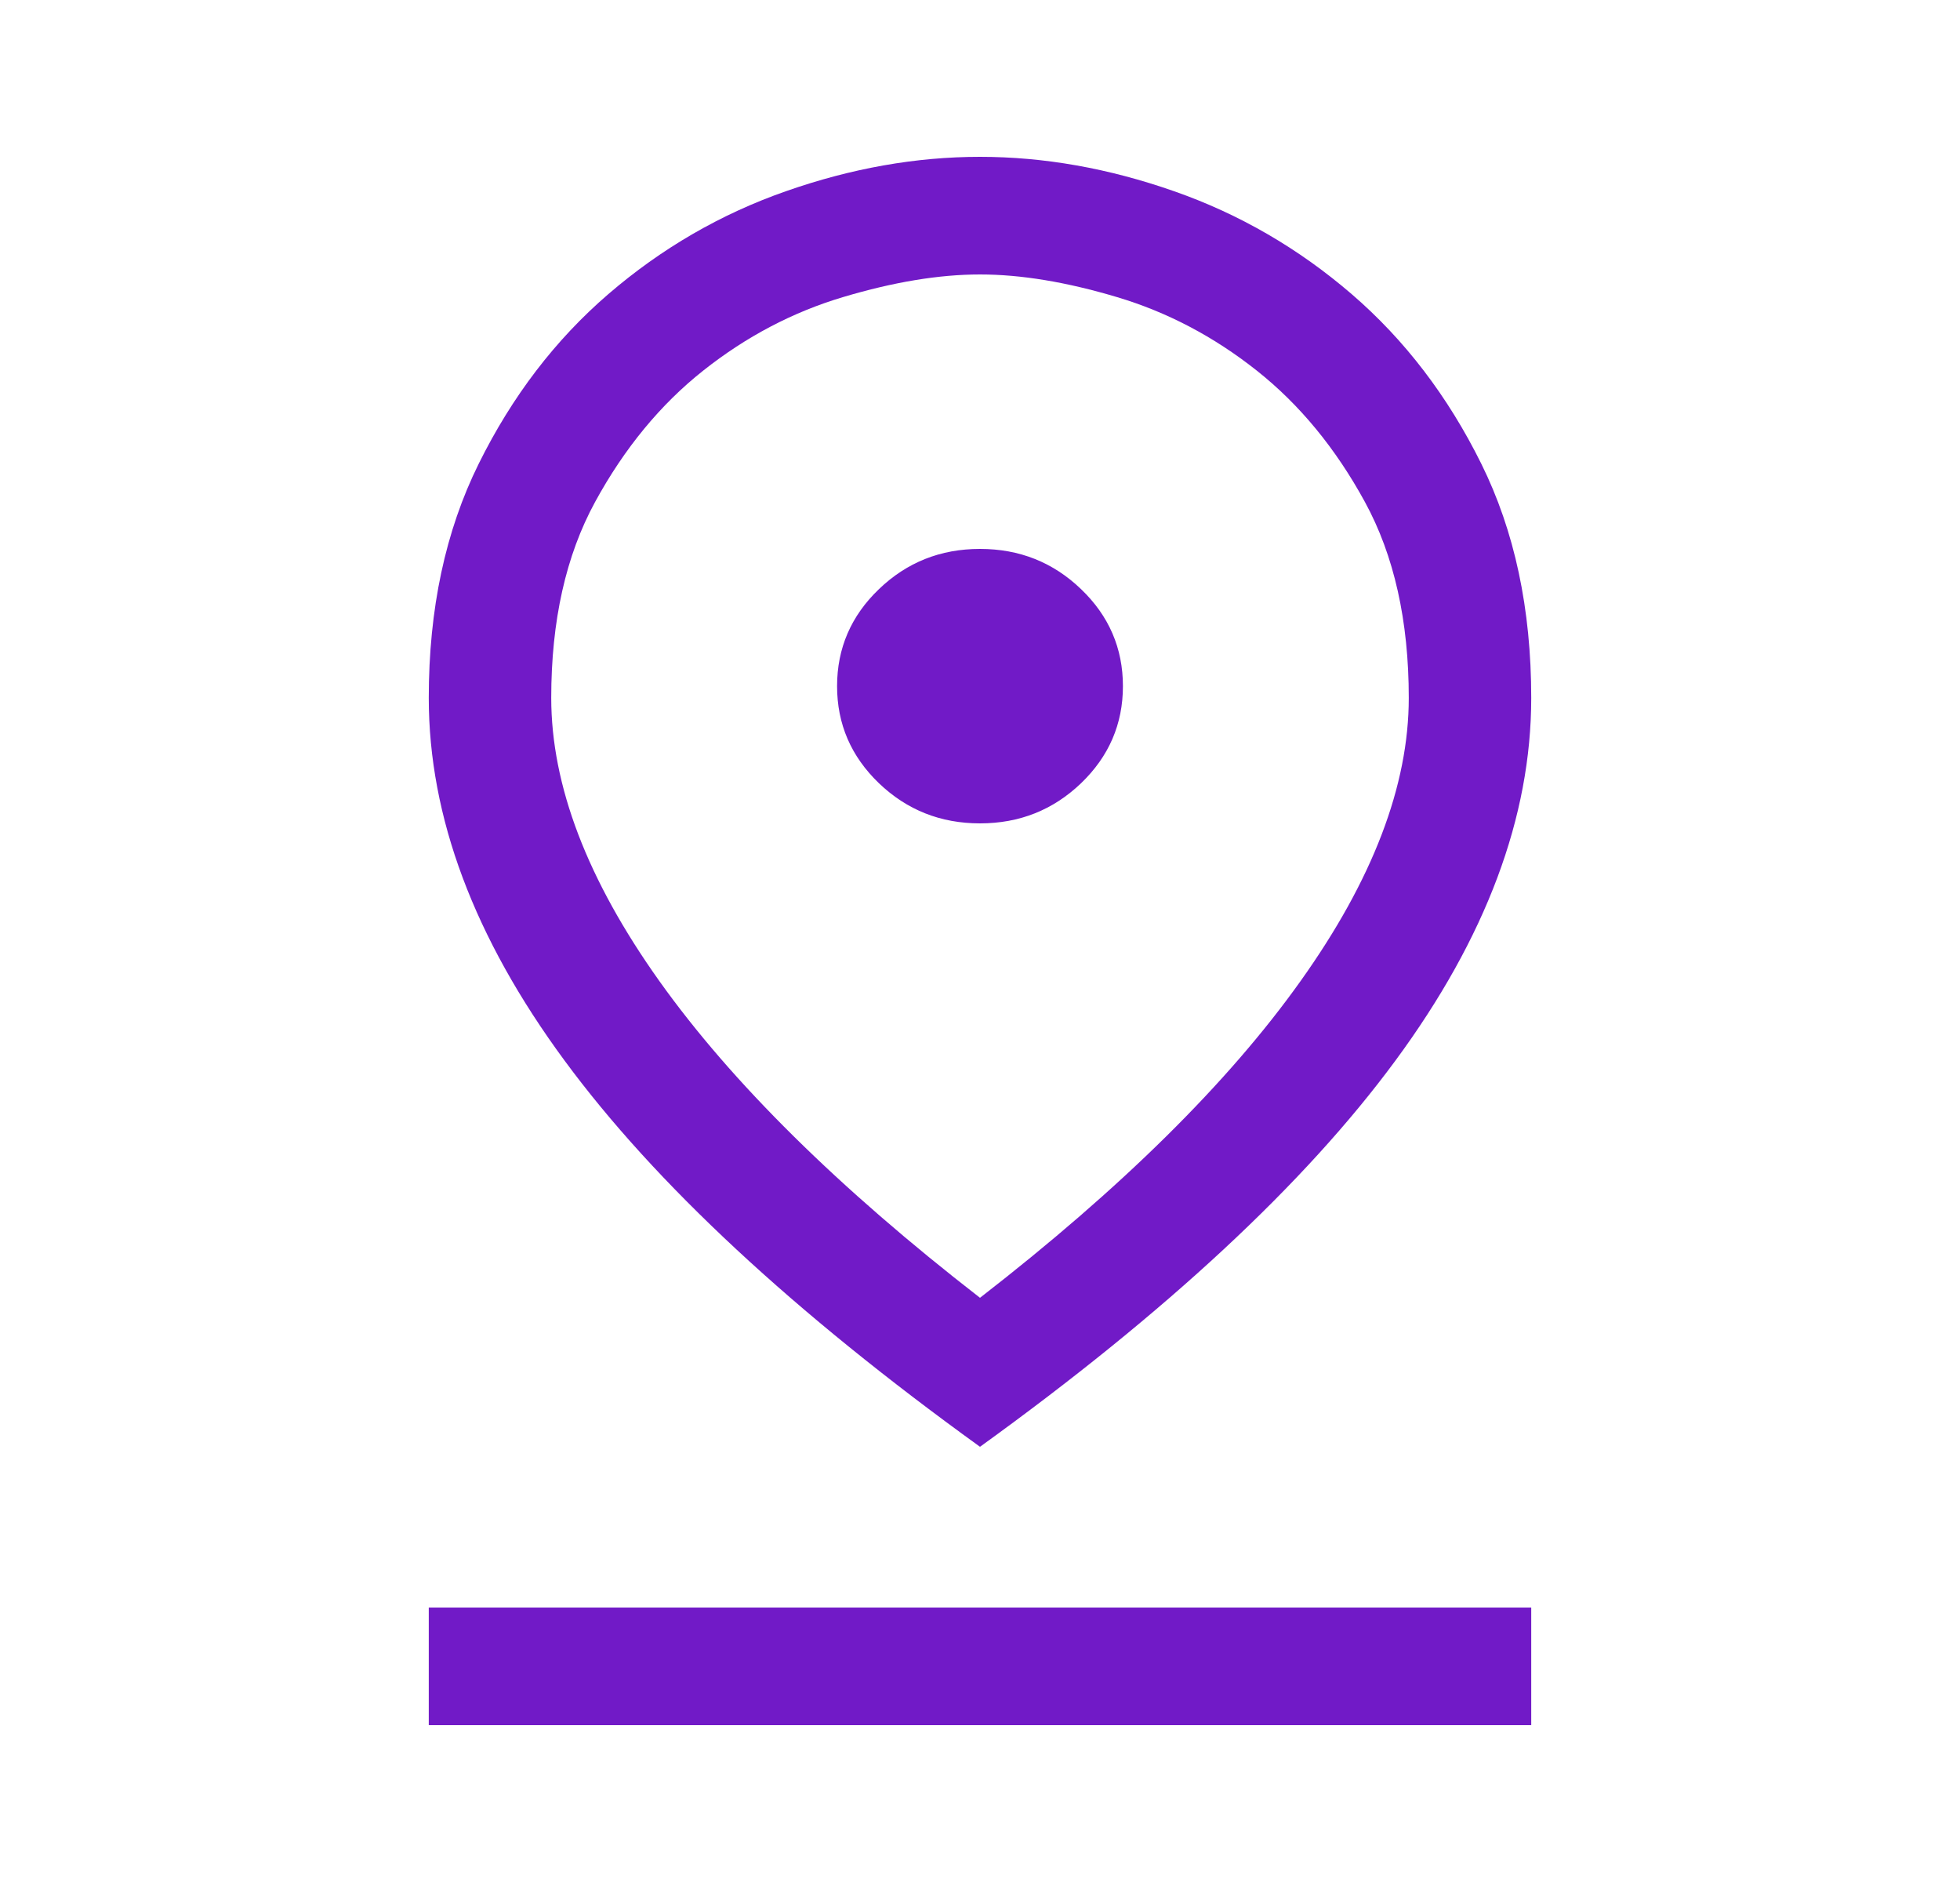 <svg width="25" height="24" viewBox="0 0 25 24" fill="none" xmlns="http://www.w3.org/2000/svg">
<path d="M12.5 16.55C14.306 15.15 15.668 13.804 16.588 12.512C17.509 11.221 17.969 10.017 17.969 8.9C17.969 7.917 17.782 7.083 17.409 6.4C17.036 5.717 16.576 5.158 16.029 4.725C15.482 4.292 14.887 3.979 14.245 3.788C13.602 3.596 13.021 3.5 12.5 3.5C11.979 3.5 11.398 3.596 10.755 3.788C10.113 3.979 9.518 4.292 8.971 4.725C8.424 5.158 7.964 5.717 7.591 6.4C7.218 7.083 7.031 7.917 7.031 8.9C7.031 10.017 7.491 11.221 8.411 12.512C9.332 13.804 10.694 15.15 12.5 16.55ZM12.5 18.45C10.121 16.733 8.355 15.092 7.201 13.525C6.046 11.958 5.469 10.417 5.469 8.9C5.469 7.767 5.681 6.771 6.107 5.912C6.532 5.054 7.083 4.333 7.76 3.75C8.438 3.167 9.193 2.729 10.026 2.438C10.859 2.146 11.684 2 12.5 2C13.316 2 14.141 2.146 14.974 2.438C15.807 2.729 16.562 3.167 17.24 3.75C17.917 4.333 18.468 5.054 18.893 5.912C19.319 6.771 19.531 7.767 19.531 8.9C19.531 10.417 18.954 11.958 17.799 13.525C16.645 15.092 14.879 16.733 12.5 18.45ZM12.5 10.5C13.004 10.5 13.433 10.329 13.789 9.988C14.145 9.646 14.323 9.233 14.323 8.75C14.323 8.267 14.145 7.854 13.789 7.513C13.433 7.171 13.004 7 12.5 7C11.996 7 11.567 7.171 11.211 7.513C10.855 7.854 10.677 8.267 10.677 8.75C10.677 9.233 10.855 9.646 11.211 9.988C11.567 10.329 11.996 10.5 12.5 10.5ZM5.469 22V20.5H19.531V22H5.469Z" fill="#711AC7"/>
</svg>
